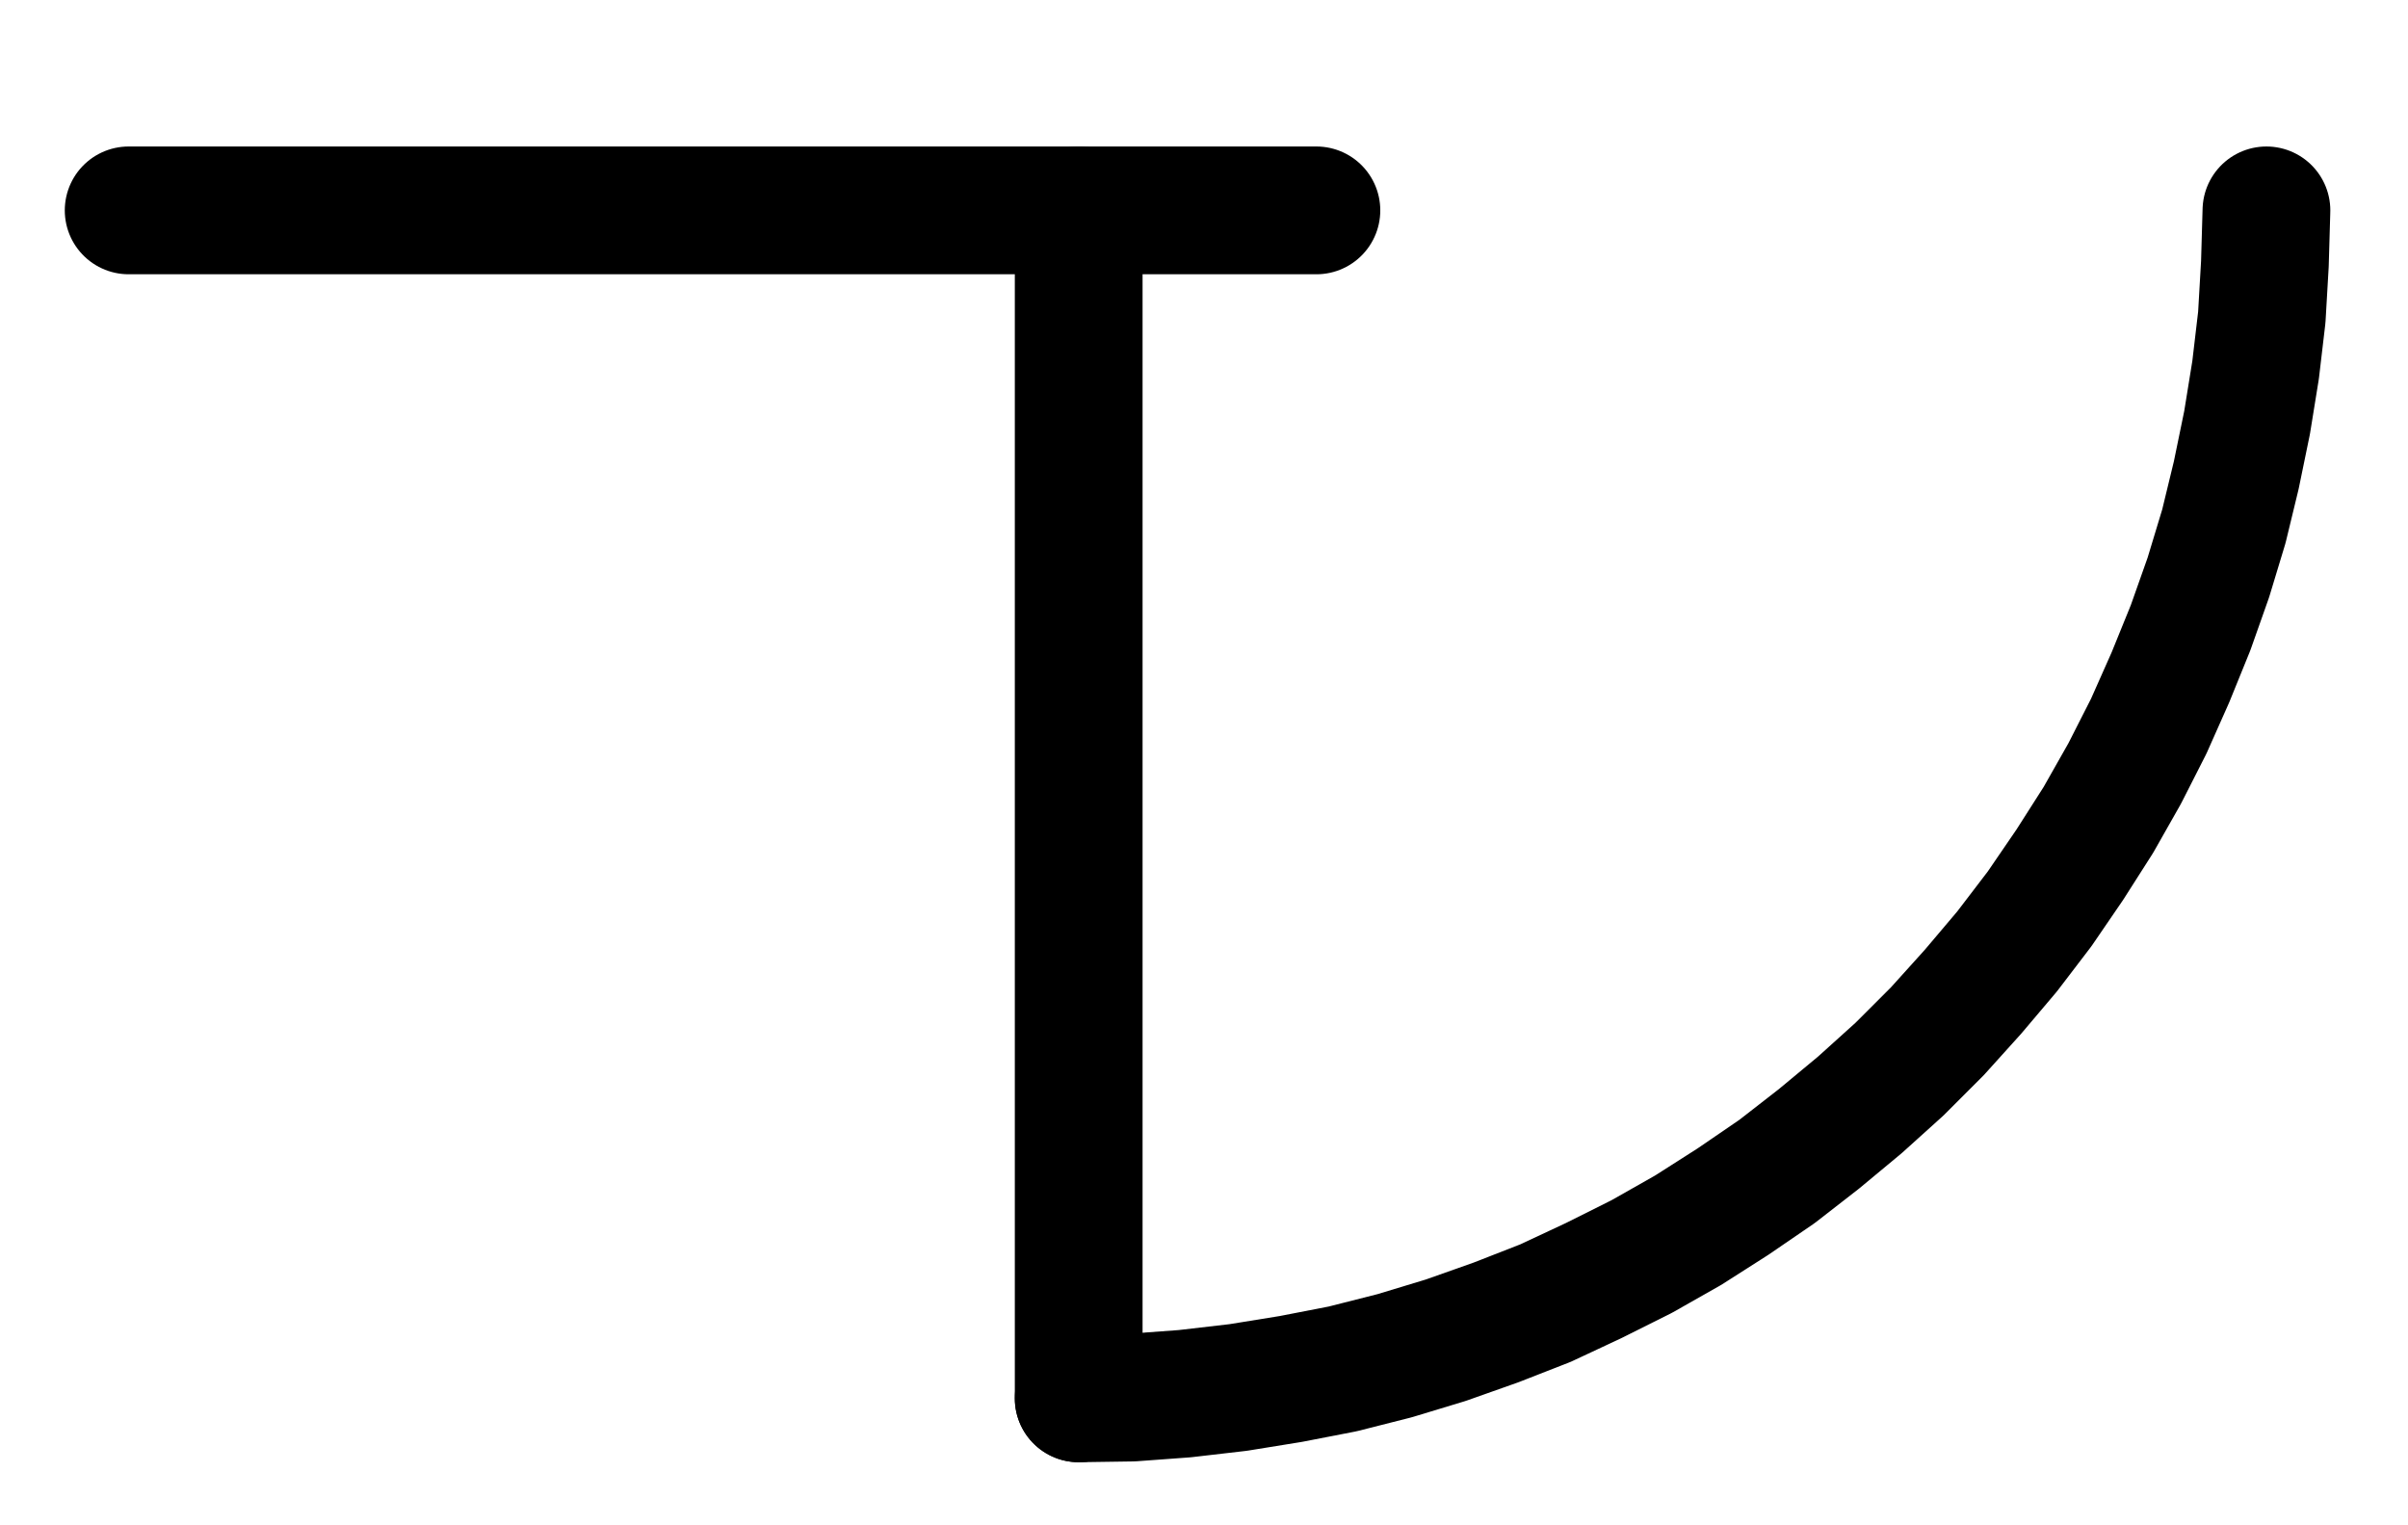 <?xml version="1.0" encoding="UTF-8" standalone="no"?>
<!-- Created with Inkscape (http://www.inkscape.org/) -->

<svg
   version="1.1"
   id="svg1"
   width="497.6"
   height="315.013"
   viewBox="0 0 497.6 315.013"
   sodipodi:docname="Night8.pdf"
   xmlns:inkscape="http://www.inkscape.org/namespaces/inkscape"
   xmlns:sodipodi="http://sodipodi.sourceforge.net/DTD/sodipodi-0.dtd"
   xmlns="http://www.w3.org/2000/svg"
   xmlns:svg="http://www.w3.org/2000/svg">
  <defs
     id="defs1">
    <clipPath
       clipPathUnits="userSpaceOnUse"
       id="clipPath2">
      <path
         d="M 0,0.16 V 1122.56 H 793.6 V 0.16 Z"
         transform="translate(-372.32,-684)"
         clip-rule="evenodd"
         id="path2" />
    </clipPath>
    <clipPath
       clipPathUnits="userSpaceOnUse"
       id="clipPath4">
      <path
         d="M 0,0.16 V 1122.56 H 793.6 V 0.16 Z"
         transform="translate(-3.3333333e-6)"
         clip-rule="evenodd"
         id="path4" />
    </clipPath>
    <clipPath
       clipPathUnits="userSpaceOnUse"
       id="clipPath6">
      <path
         d="M 0,0.16 V 1122.56 H 793.6 V 0.16 Z"
         transform="translate(-3.3333333e-6)"
         clip-rule="evenodd"
         id="path6" />
    </clipPath>
  </defs>
  <sodipodi:namedview
     id="namedview1"
     pagecolor="#505050"
     bordercolor="#eeeeee"
     borderopacity="1"
     inkscape:showpageshadow="0"
     inkscape:pageopacity="0"
     inkscape:pagecheckerboard="0"
     inkscape:deskcolor="#505050">
    <inkscape:page
       x="0"
       y="0"
       inkscape:label="1"
       id="page1"
       width="497.6"
       height="315.013"
       margin="0"
       bleed="0" />
  </sodipodi:namedview>
  <g
     id="g1"
     inkscape:groupmode="layer"
     inkscape:label="1">
    <path
       id="path1"
       d="M 0,0 11.04,-0.16 21.92,-0.96 32.96,-2.24 43.84,-4 54.56,-6.08 65.28,-8.8 75.84,-12 l 10.4,-3.68 10.24,-4 9.92,-4.64 9.92,-4.96 9.6,-5.44 9.28,-5.92 9.12,-6.24 8.64,-6.72 L 161.44,-60.64 169.6,-68 177.44,-75.84 184.8,-84 l 7.04,-8.32 6.72,-8.8 6.24,-9.12 5.92,-9.28 5.44,-9.6 4.96,-9.76 4.48,-10.08 4.16,-10.24 3.68,-10.4 3.2,-10.56 2.56,-10.56 2.24,-10.88 1.76,-10.88 1.28,-10.88 0.64,-11.04 L 245.44,-245.44"
       style="fill:none;stroke:#000000;stroke-width:26.4;stroke-linecap:round;stroke-linejoin:round;stroke-miterlimit:10;stroke-dasharray:none;stroke-opacity:1"
       transform="translate(222.907,288.907)"
       clip-path="url(#clipPath2)" />
    <path
       id="path3"
       d="M 372.32,684 V 438.56"
       style="fill:none;stroke:#000000;stroke-width:26.4;stroke-linecap:round;stroke-linejoin:round;stroke-miterlimit:10;stroke-dasharray:none;stroke-opacity:1"
       transform="translate(-149.413,-395.093)"
       clip-path="url(#clipPath4)" />
    <path
       id="path5"
       d="M 421.44,438.56 H 176"
       style="fill:none;stroke:#000000;stroke-width:26.4;stroke-linecap:round;stroke-linejoin:round;stroke-miterlimit:10;stroke-dasharray:none;stroke-opacity:1"
       transform="translate(-149.413,-395.093)"
       clip-path="url(#clipPath6)" />
  </g>
</svg>
